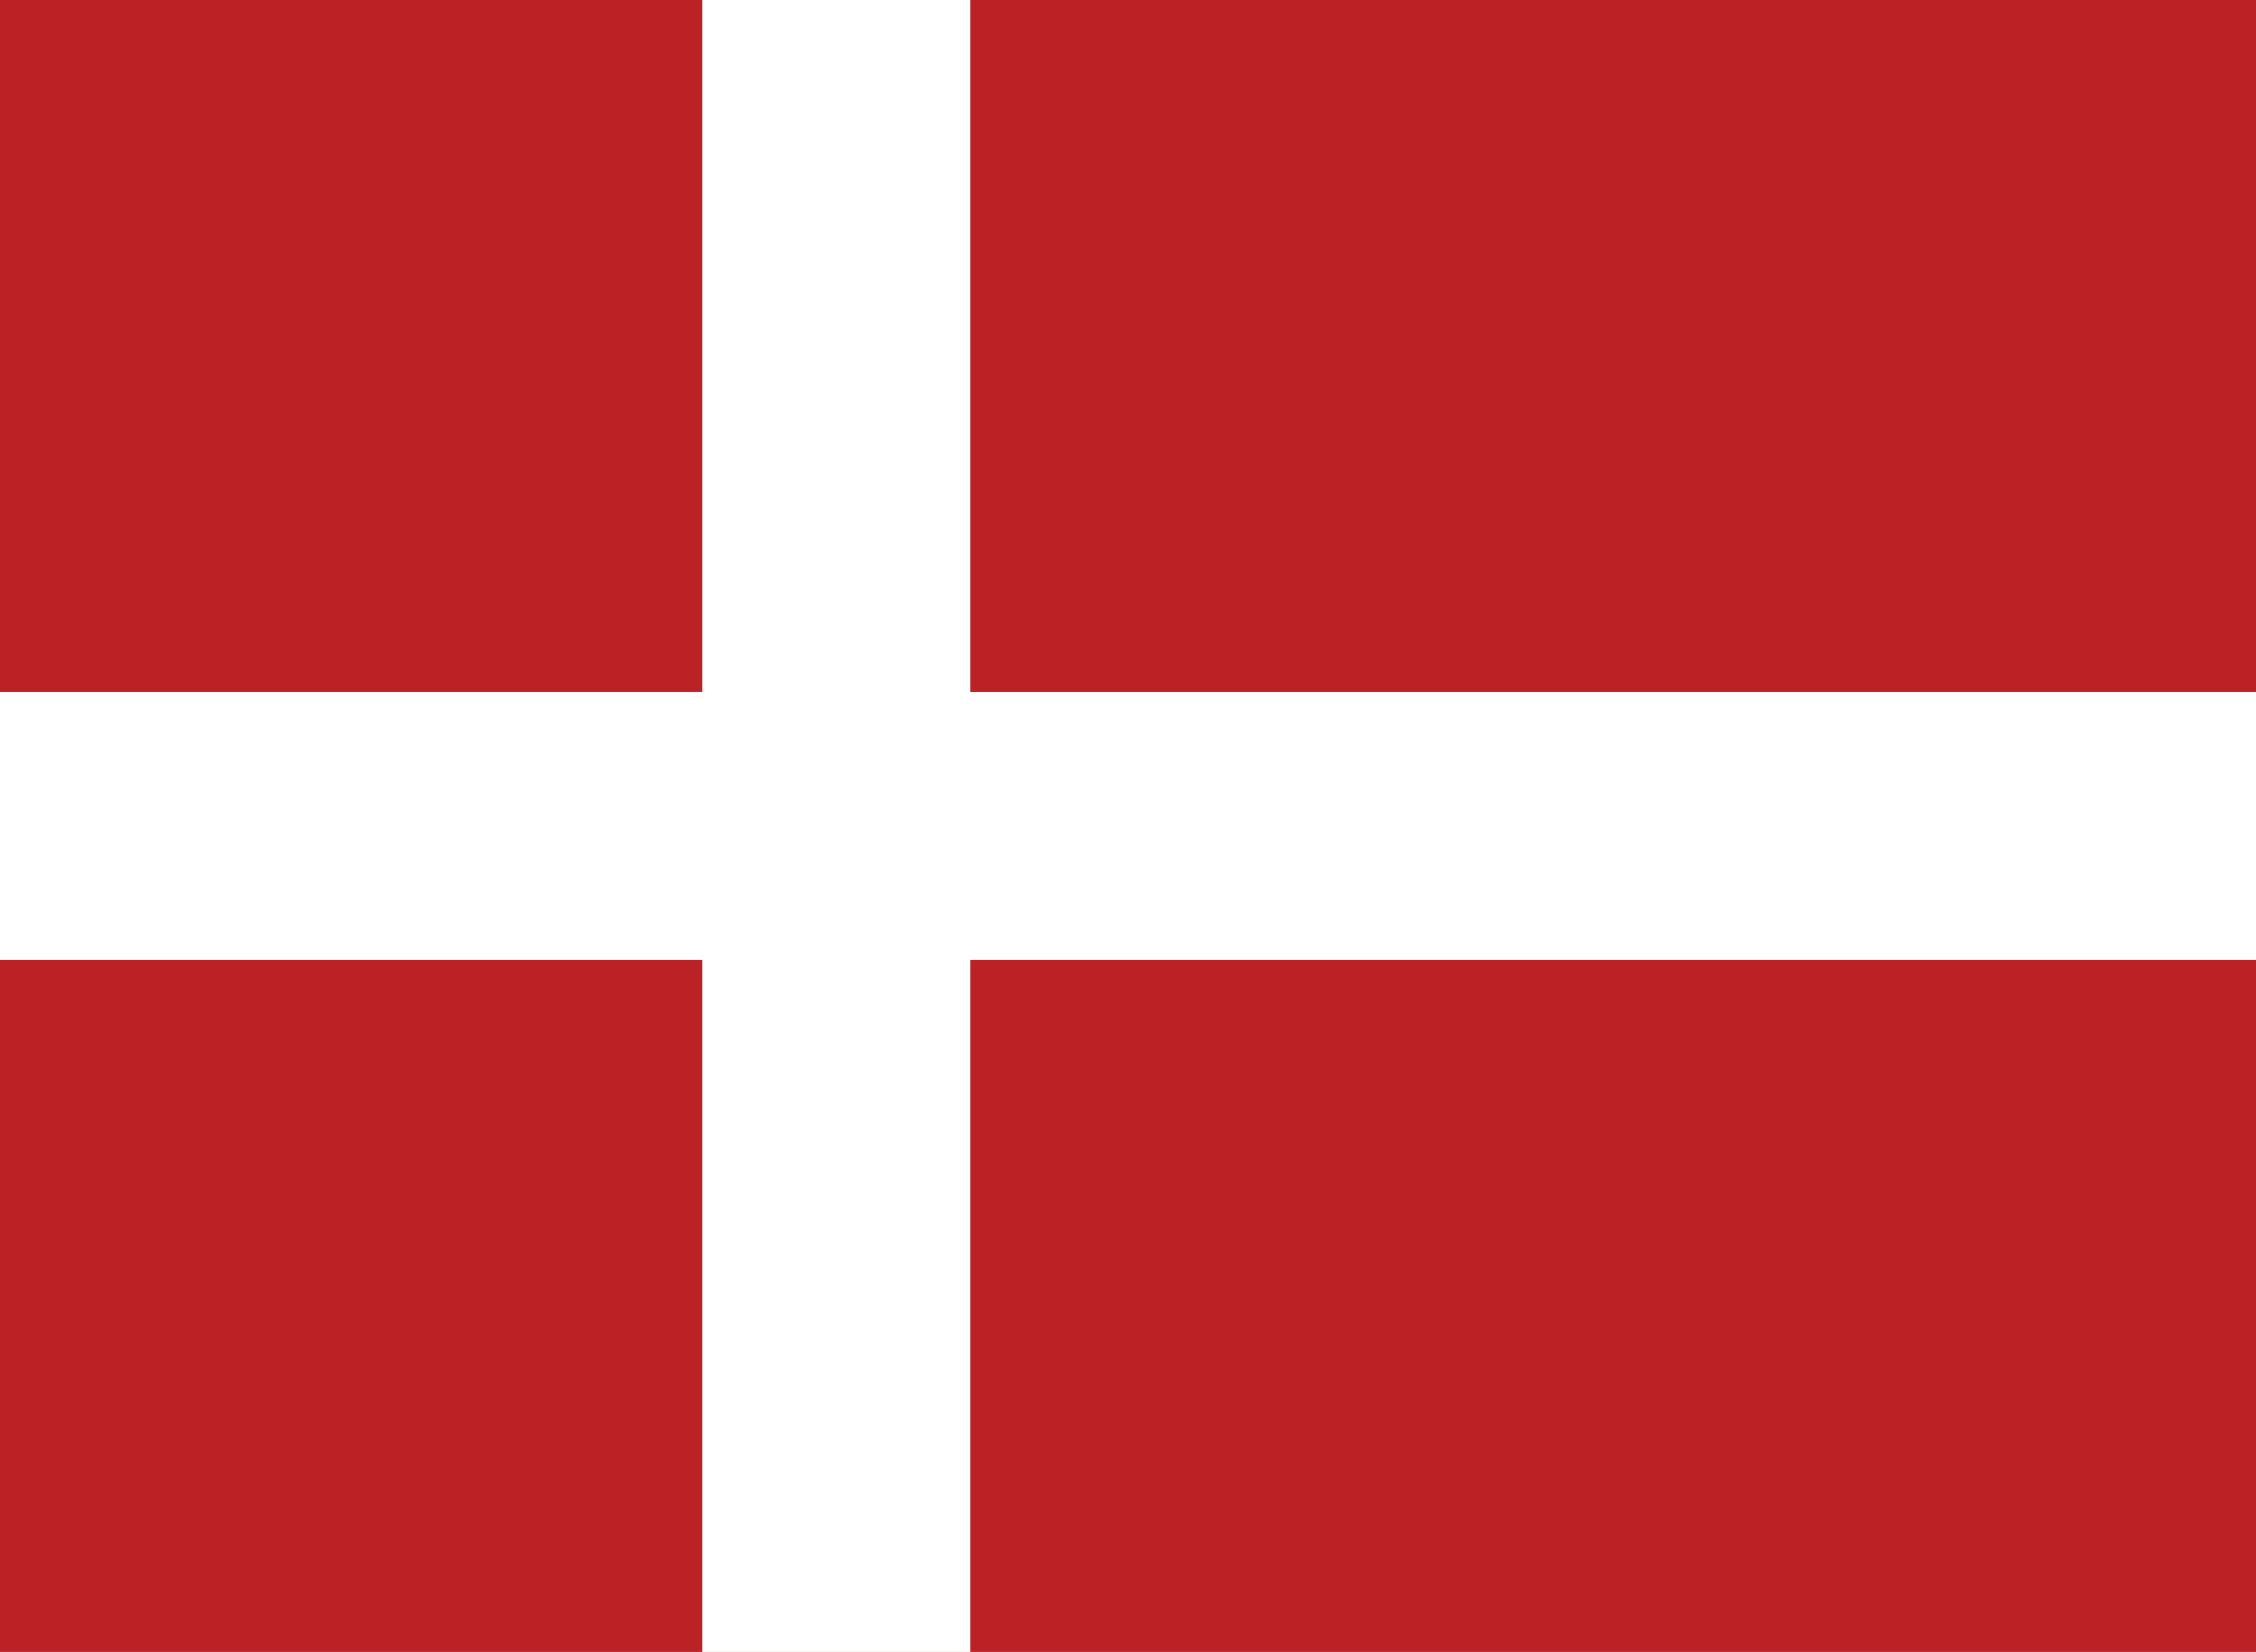 <?xml version="1.0" encoding="UTF-8"?>
<svg id="Layer_1" xmlns="http://www.w3.org/2000/svg" version="1.1" viewBox="0 0 466.59 341.72">
  <!-- Generator: Adobe Illustrator 29.2.1, SVG Export Plug-In . SVG Version: 2.1.0 Build 116)  -->
  <defs>
    <style>
      .st0 {
        fill: #fff;
      }

      .st1 {
        fill: #ba2226;
      }
    </style>
  </defs>
  <rect class="st1" x="0" width="466.59" height="341.72"/>
  <rect class="st0" y="143.14" width="466.59" height="55.43"/>
  <rect class="st0" x="2.11" y="143.14" width="341.72" height="55.43" transform="translate(2.11 343.83) rotate(-90)"/>
</svg>